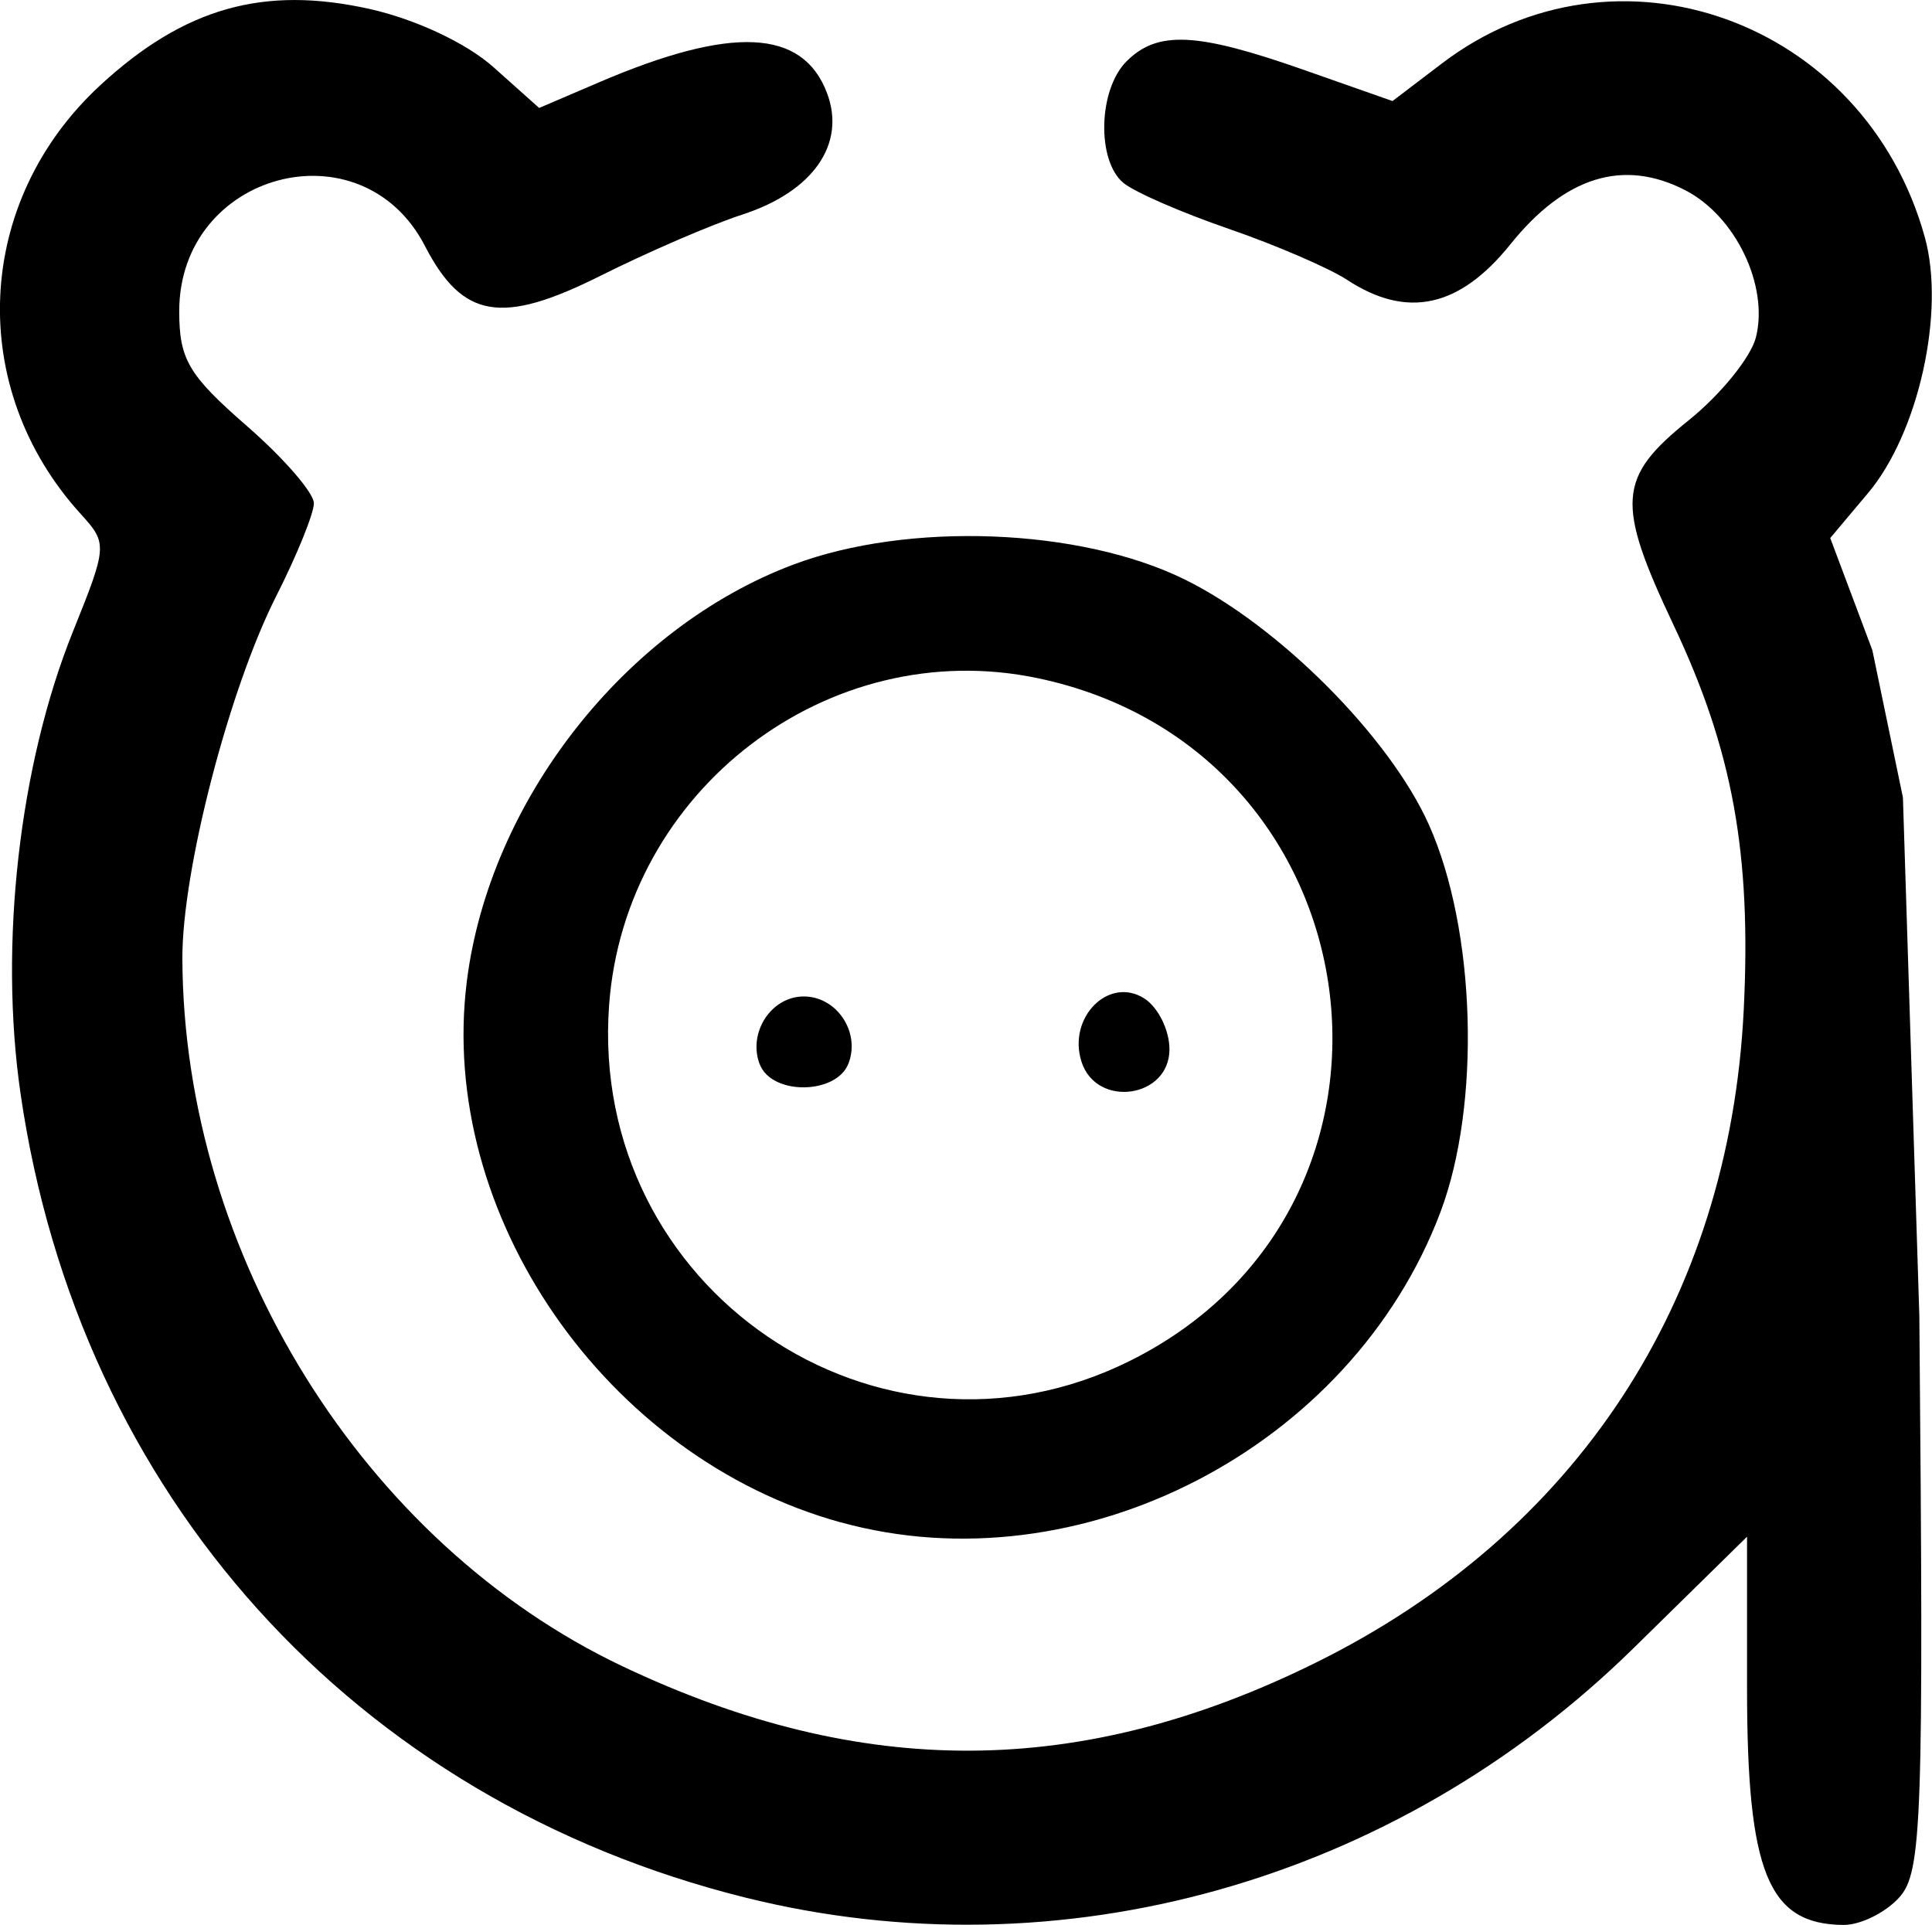 <?xml version="1.0" encoding="UTF-8" standalone="no"?>
<svg
   xmlns:dc="http://purl.org/dc/elements/1.1/"
   xmlns:cc="http://creativecommons.org/ns#"
   xmlns:rdf="http://www.w3.org/1999/02/22-rdf-syntax-ns#"
   xmlns:svg="http://www.w3.org/2000/svg"
   xmlns="http://www.w3.org/2000/svg"
   xmlns:sodipodi="http://sodipodi.sourceforge.net/DTD/sodipodi-0.dtd"
   xmlns:inkscape="http://www.inkscape.org/namespaces/inkscape"
   width="34.949mm"
   height="34.823mm"
   viewBox="0 0 34.949 34.823"
   version="1.1"
   id="svg8"
   inkscape:version="1.0.1 (3bc2e813f5, 2020-09-07)"
   sodipodi:docname="alcancia_logo.svg">
  <defs
     id="defs2" />
  <sodipodi:namedview
     id="base"
     pagecolor="#ffffff"
     bordercolor="#666666"
     borderopacity="1.0"
     inkscape:pageopacity="0.0"
     inkscape:pageshadow="2"
     inkscape:zoom="2.8284271"
     inkscape:cx="28.587224"
     inkscape:cy="100.58974"
     inkscape:document-units="mm"
     inkscape:current-layer="layer1"
     inkscape:document-rotation="0"
     showgrid="false"
     fit-margin-top="0"
     fit-margin-left="0"
     fit-margin-right="0"
     fit-margin-bottom="0"
     inkscape:window-width="1920"
     inkscape:window-height="1011"
     inkscape:window-x="0"
     inkscape:window-y="30"
     inkscape:window-maximized="1" />
  <g
     inkscape:label="Calque 1"
     inkscape:groupmode="layer"
     id="layer1"
     transform="translate(-76.994,-116.888)">
    <path
       style="fill:#000000;stroke-width:0.265"
       d="m 90.476,151.215 c -7.083,-1.765 -12.058,-7.286 -13.111,-14.548 -0.391,-2.698 -0.022,-5.946 0.95,-8.358 0.621,-1.541 0.624,-1.591 0.145,-2.117 -2.083,-2.285 -1.931,-5.661 0.35,-7.764 1.519,-1.4 2.955,-1.806 4.874,-1.377 0.833,0.187 1.752,0.619 2.238,1.053 l 0.825,0.737 1.081,-0.463 c 2.401,-1.029 3.684,-0.97 4.125,0.19 0.351,0.924 -0.25,1.787 -1.534,2.203 -0.551,0.178 -1.704,0.676 -2.563,1.106 -1.79,0.896 -2.495,0.776 -3.176,-0.541 -1.146,-2.216 -4.444,-1.337 -4.444,1.183 0,0.87 0.169,1.156 1.219,2.071 0.671,0.584 1.218,1.215 1.217,1.402 -0.001,0.187 -0.308,0.942 -0.681,1.679 -0.854,1.686 -1.704,4.967 -1.698,6.557 0.02,5.346 3.273,10.577 7.962,12.803 4.332,2.056 8.29,2.036 12.538,-0.064 4.718,-2.332 7.482,-6.545 7.744,-11.805 0.141,-2.835 -0.2,-4.707 -1.271,-6.971 -1.044,-2.208 -1.01,-2.666 0.271,-3.696 0.581,-0.467 1.13,-1.144 1.221,-1.505 0.234,-0.934 -0.368,-2.19 -1.275,-2.659 -1.12,-0.579 -2.18,-0.252 -3.168,0.978 -0.919,1.144 -1.869,1.351 -2.95,0.643 -0.33,-0.216 -1.295,-0.632 -2.145,-0.925 -0.85,-0.292 -1.706,-0.666 -1.904,-0.83 -0.487,-0.405 -0.455,-1.688 0.056,-2.199 0.56,-0.56 1.266,-0.527 3.19,0.148 l 1.622,0.57 0.892,-0.679 c 3.154,-2.402 7.654,-0.782 8.738,3.146 0.372,1.349 -0.115,3.541 -1.029,4.626 l -0.683,0.812 0.762,2.029 0.553,2.665 0.297,9.382 c 0.08,9.156 0.049,10.06 -0.365,10.517 -0.249,0.275 -0.702,0.498 -1.007,0.496 -1.363,-0.01 -1.745,-0.948 -1.745,-4.286 v -2.737 l -2.051,2.014 c -4.31,4.232 -10.371,5.934 -16.073,4.513 z m 1.72,-6.789 c -4.247,-1.174 -7.284,-5.57 -6.758,-9.78 0.408,-3.267 2.864,-6.402 5.911,-7.546 2.074,-0.778 5.171,-0.662 7.065,0.265 1.708,0.836 3.719,2.854 4.429,4.444 0.85,1.903 0.943,5.057 0.208,7.006 -1.61,4.268 -6.524,6.808 -10.855,5.61 z m 5.24,-2.921 c 5.636,-2.808 4.52,-11.05 -1.671,-12.349 -3.783,-0.794 -7.471,2.022 -7.753,5.92 -0.371,5.126 4.868,8.699 9.424,6.429 z m -6.699,-5.363 c -0.219,-0.57 0.205,-1.228 0.798,-1.228 0.593,0 1.027,0.642 0.808,1.212 -0.217,0.566 -1.388,0.581 -1.605,0.015 z m 5.82,-0.051 c -0.253,-0.796 0.493,-1.547 1.134,-1.143 0.252,0.159 0.458,0.574 0.458,0.922 0,0.886 -1.323,1.071 -1.592,0.222 z"
       id="path24"
       sodipodi:nodetypes="ssccsccsssccsscssscssssssssssccsssccccccscsccsscssssssssssssssssss" />
  </g>
</svg>
